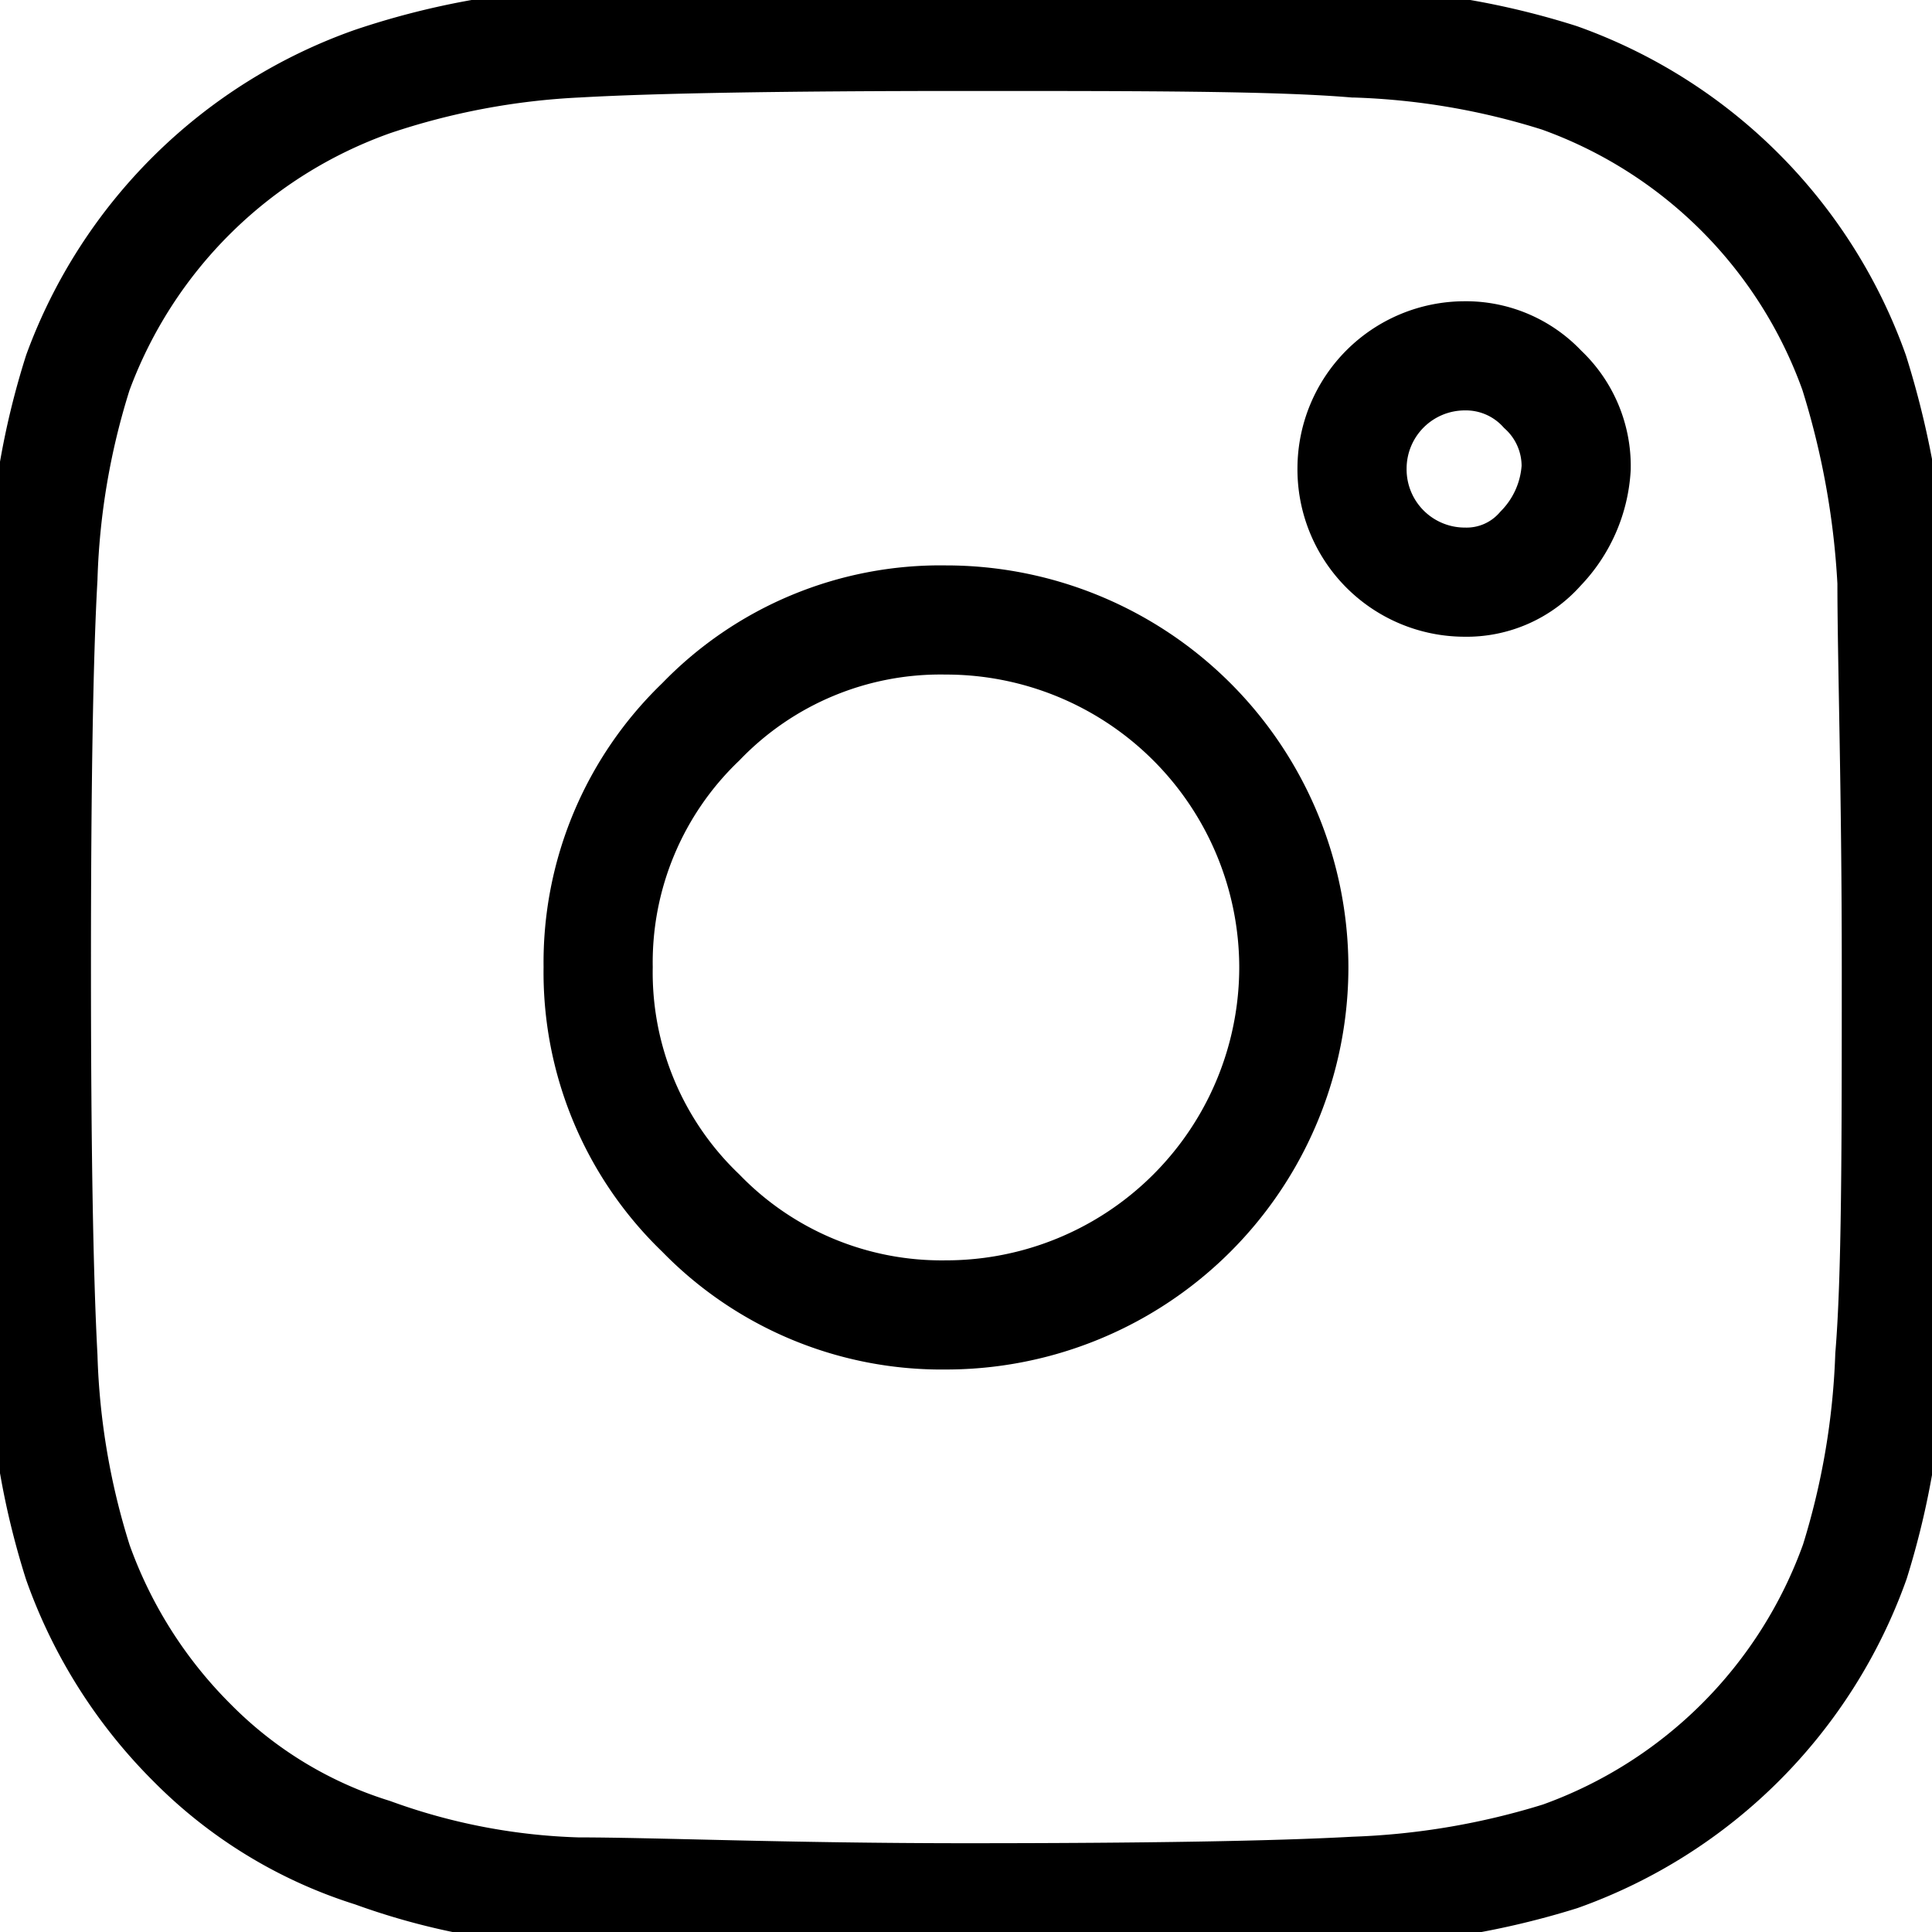 <svg id="Слой_1" data-name="Слой 1" xmlns="http://www.w3.org/2000/svg" viewBox="0 0 26.55 26.55"><title>instagram</title><path d="M26,8c0,1.07.06,2.83.06,5.3s0,4.25-.09,5.34a10.74,10.74,0,0,1-.48,2.82,6.69,6.69,0,0,1-4.05,4.05,10.74,10.74,0,0,1-2.82.48c-1.09.06-2.86.09-5.34.09S9,26,7.94,26a9,9,0,0,1-2.82-.54,6,6,0,0,1-2.48-1.51,6.64,6.64,0,0,1-1.57-2.48,10.35,10.35,0,0,1-.48-2.82C.53,17.52.5,15.75.5,13.27S.53,9,.59,7.94a10.35,10.35,0,0,1,.48-2.82,6.69,6.69,0,0,1,4.05-4A10.35,10.35,0,0,1,7.94.59C9,.53,10.8.5,13.27.5s4.25,0,5.34.09a10.35,10.35,0,0,1,2.82.48,6.69,6.69,0,0,1,4.05,4.05A11.64,11.64,0,0,1,26,8ZM13,18.07a4.78,4.78,0,0,0,4.78-4.78A4.78,4.78,0,0,0,13,8.52a4.57,4.57,0,0,0-3.37,1.4,4.58,4.58,0,0,0-1.41,3.37,4.58,4.58,0,0,0,1.41,3.38A4.61,4.61,0,0,0,13,18.07ZM21.66,6.43a1.44,1.44,0,0,0-.46-1.08,1.44,1.44,0,0,0-1.08-.46,1.55,1.55,0,0,0-1.54,1.54A1.55,1.55,0,0,0,20.12,8a1.35,1.35,0,0,0,1.05-.46A1.74,1.74,0,0,0,21.66,6.43Z" style="fill:none;stroke:#000;stroke-width:1.5px"/></svg>